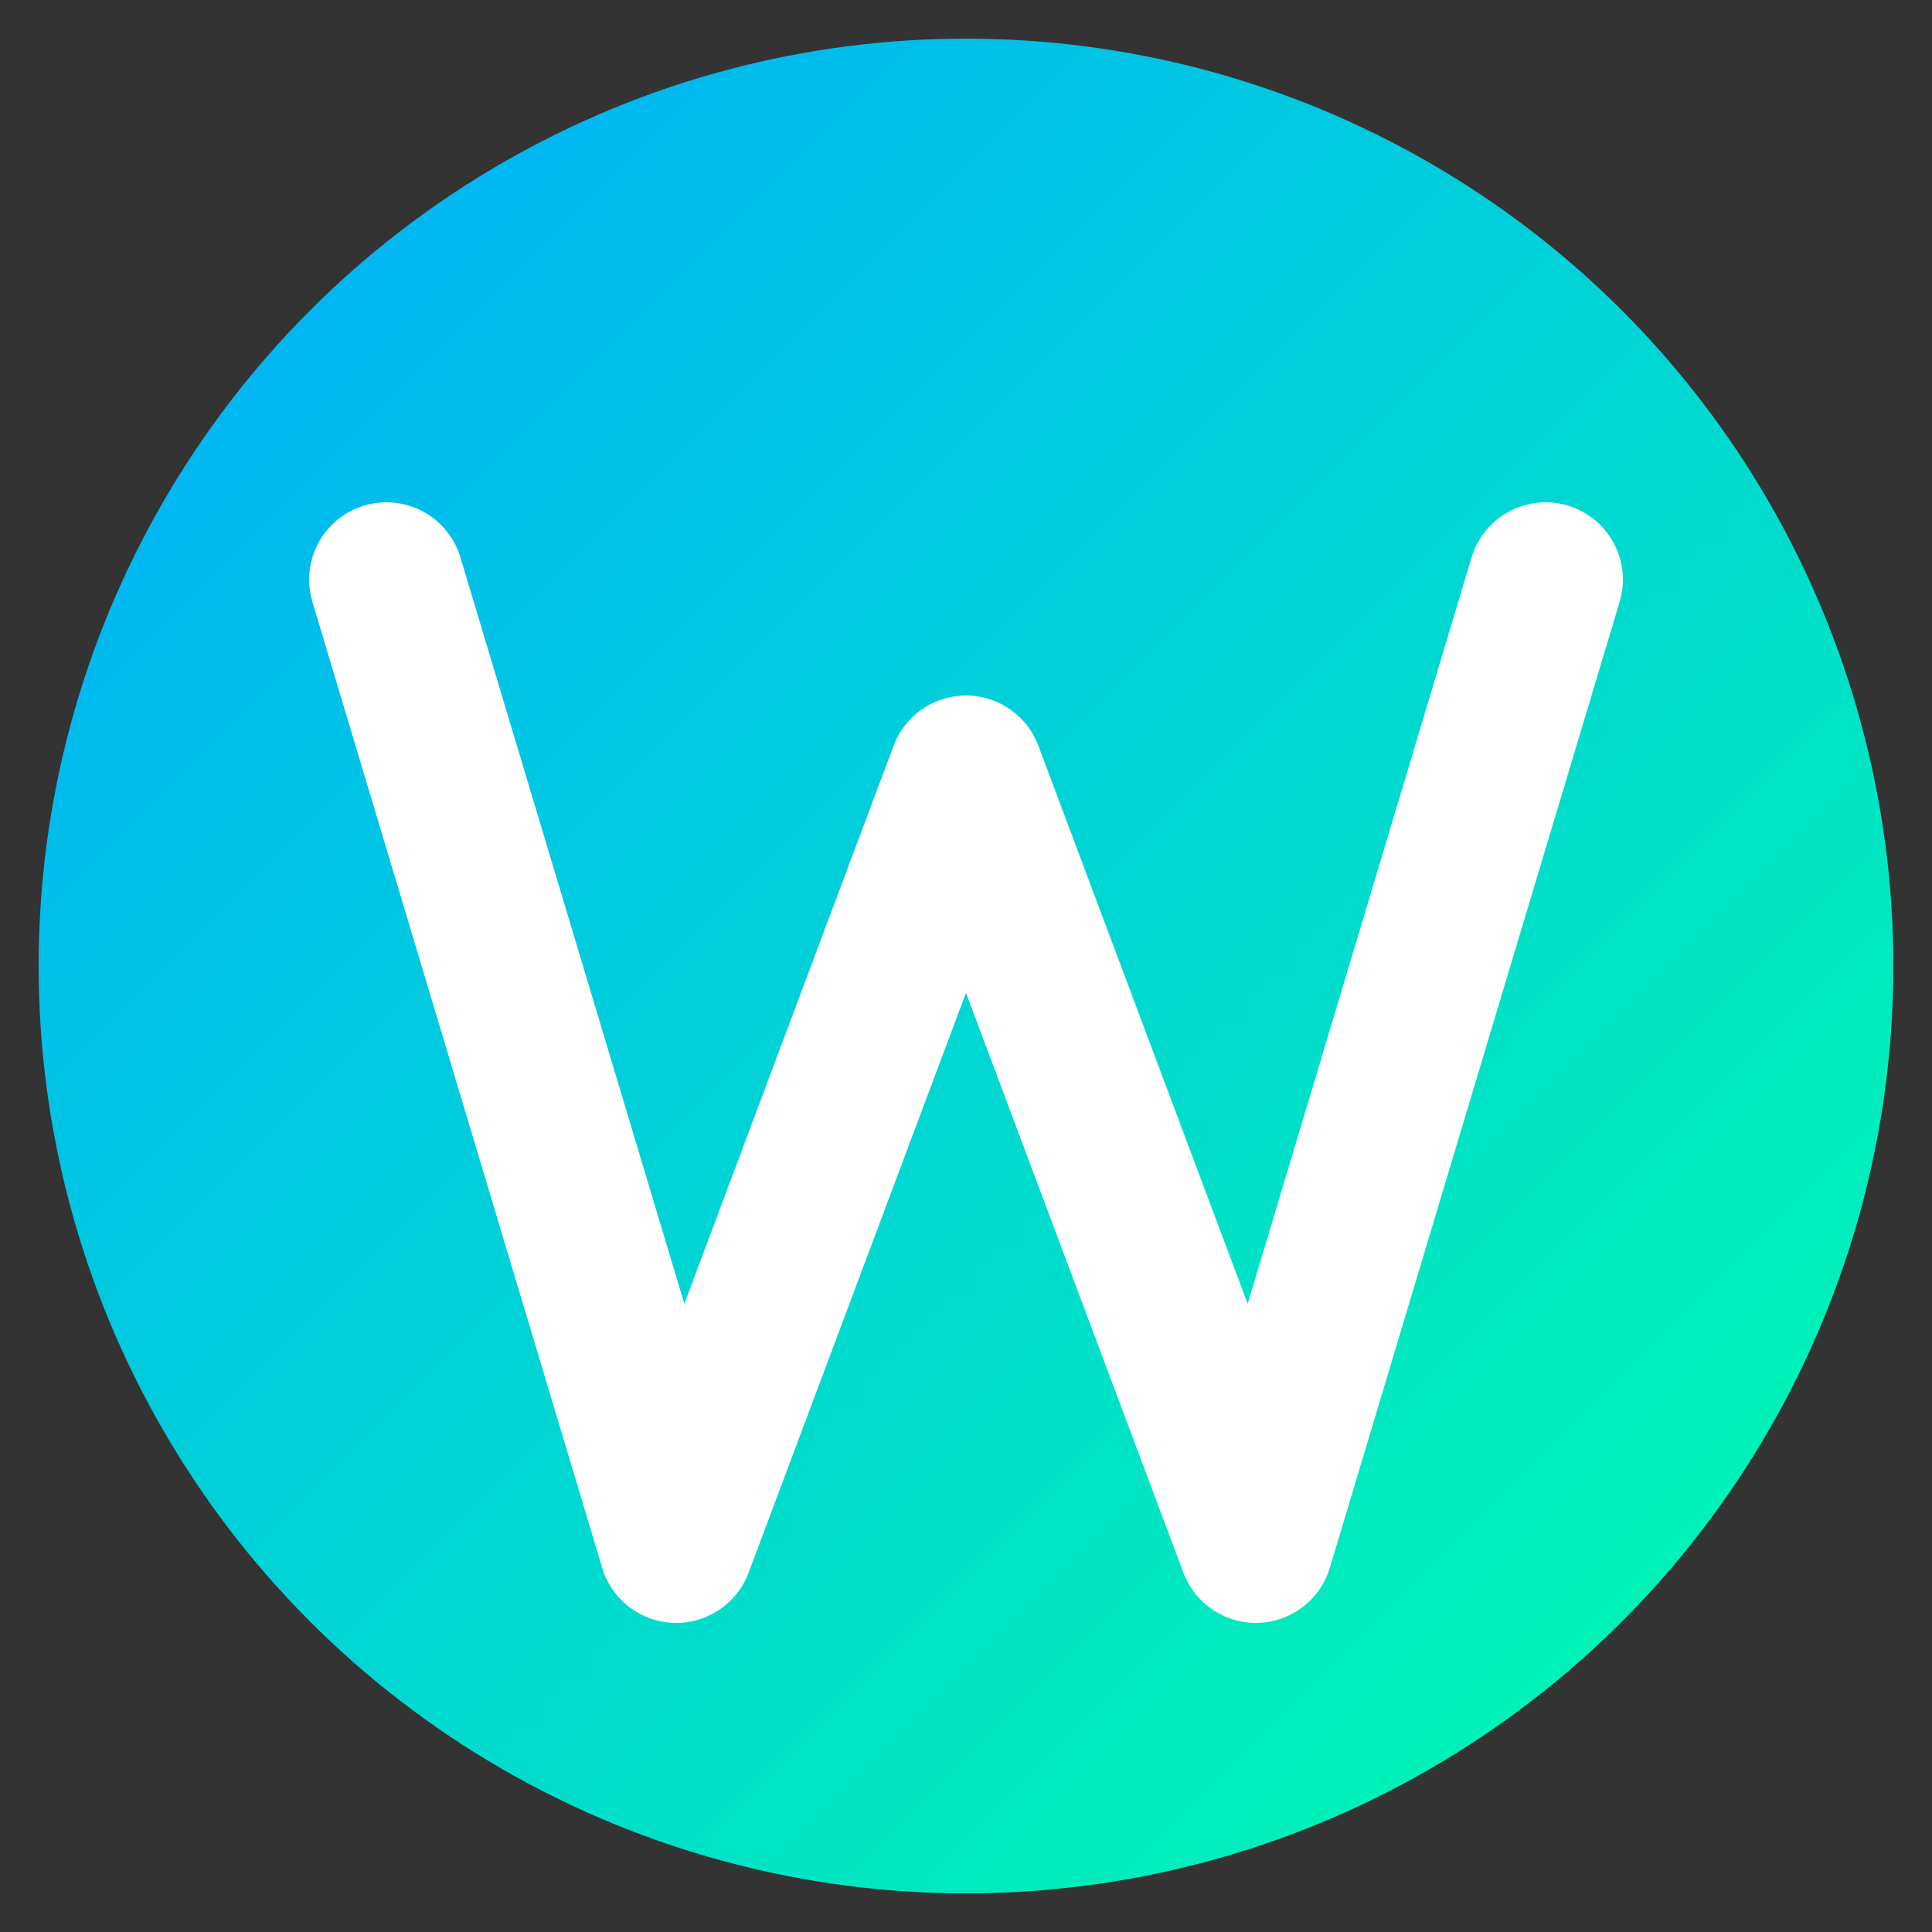 <svg width="50" height="50" viewBox="0 0 100 100" xmlns="http://www.w3.org/2000/svg" >
  <rect x="0" y="0" width="100" height="100" fill="#333333" stroke="none"/>
  <defs>
    <linearGradient id="grad" x1="0%" y1="0%" x2="100%" y2="100%">
      <stop offset="0%" style="stop-color:#00aaff;stop-opacity:1" />
      <stop offset="100%" style="stop-color:#00ffaa;stop-opacity:1" />
    </linearGradient>
  </defs>

  <!-- Background circle -->
  <circle cx="50" cy="50" r="48" fill="url(#grad)" />

  <!-- W shape -->
  <path d="M20 30 L35 80 L50 40 L65 80 L80 30" stroke="white" stroke-width="8" fill="none" stroke-linejoin="round" stroke-linecap="round" />
</svg>
